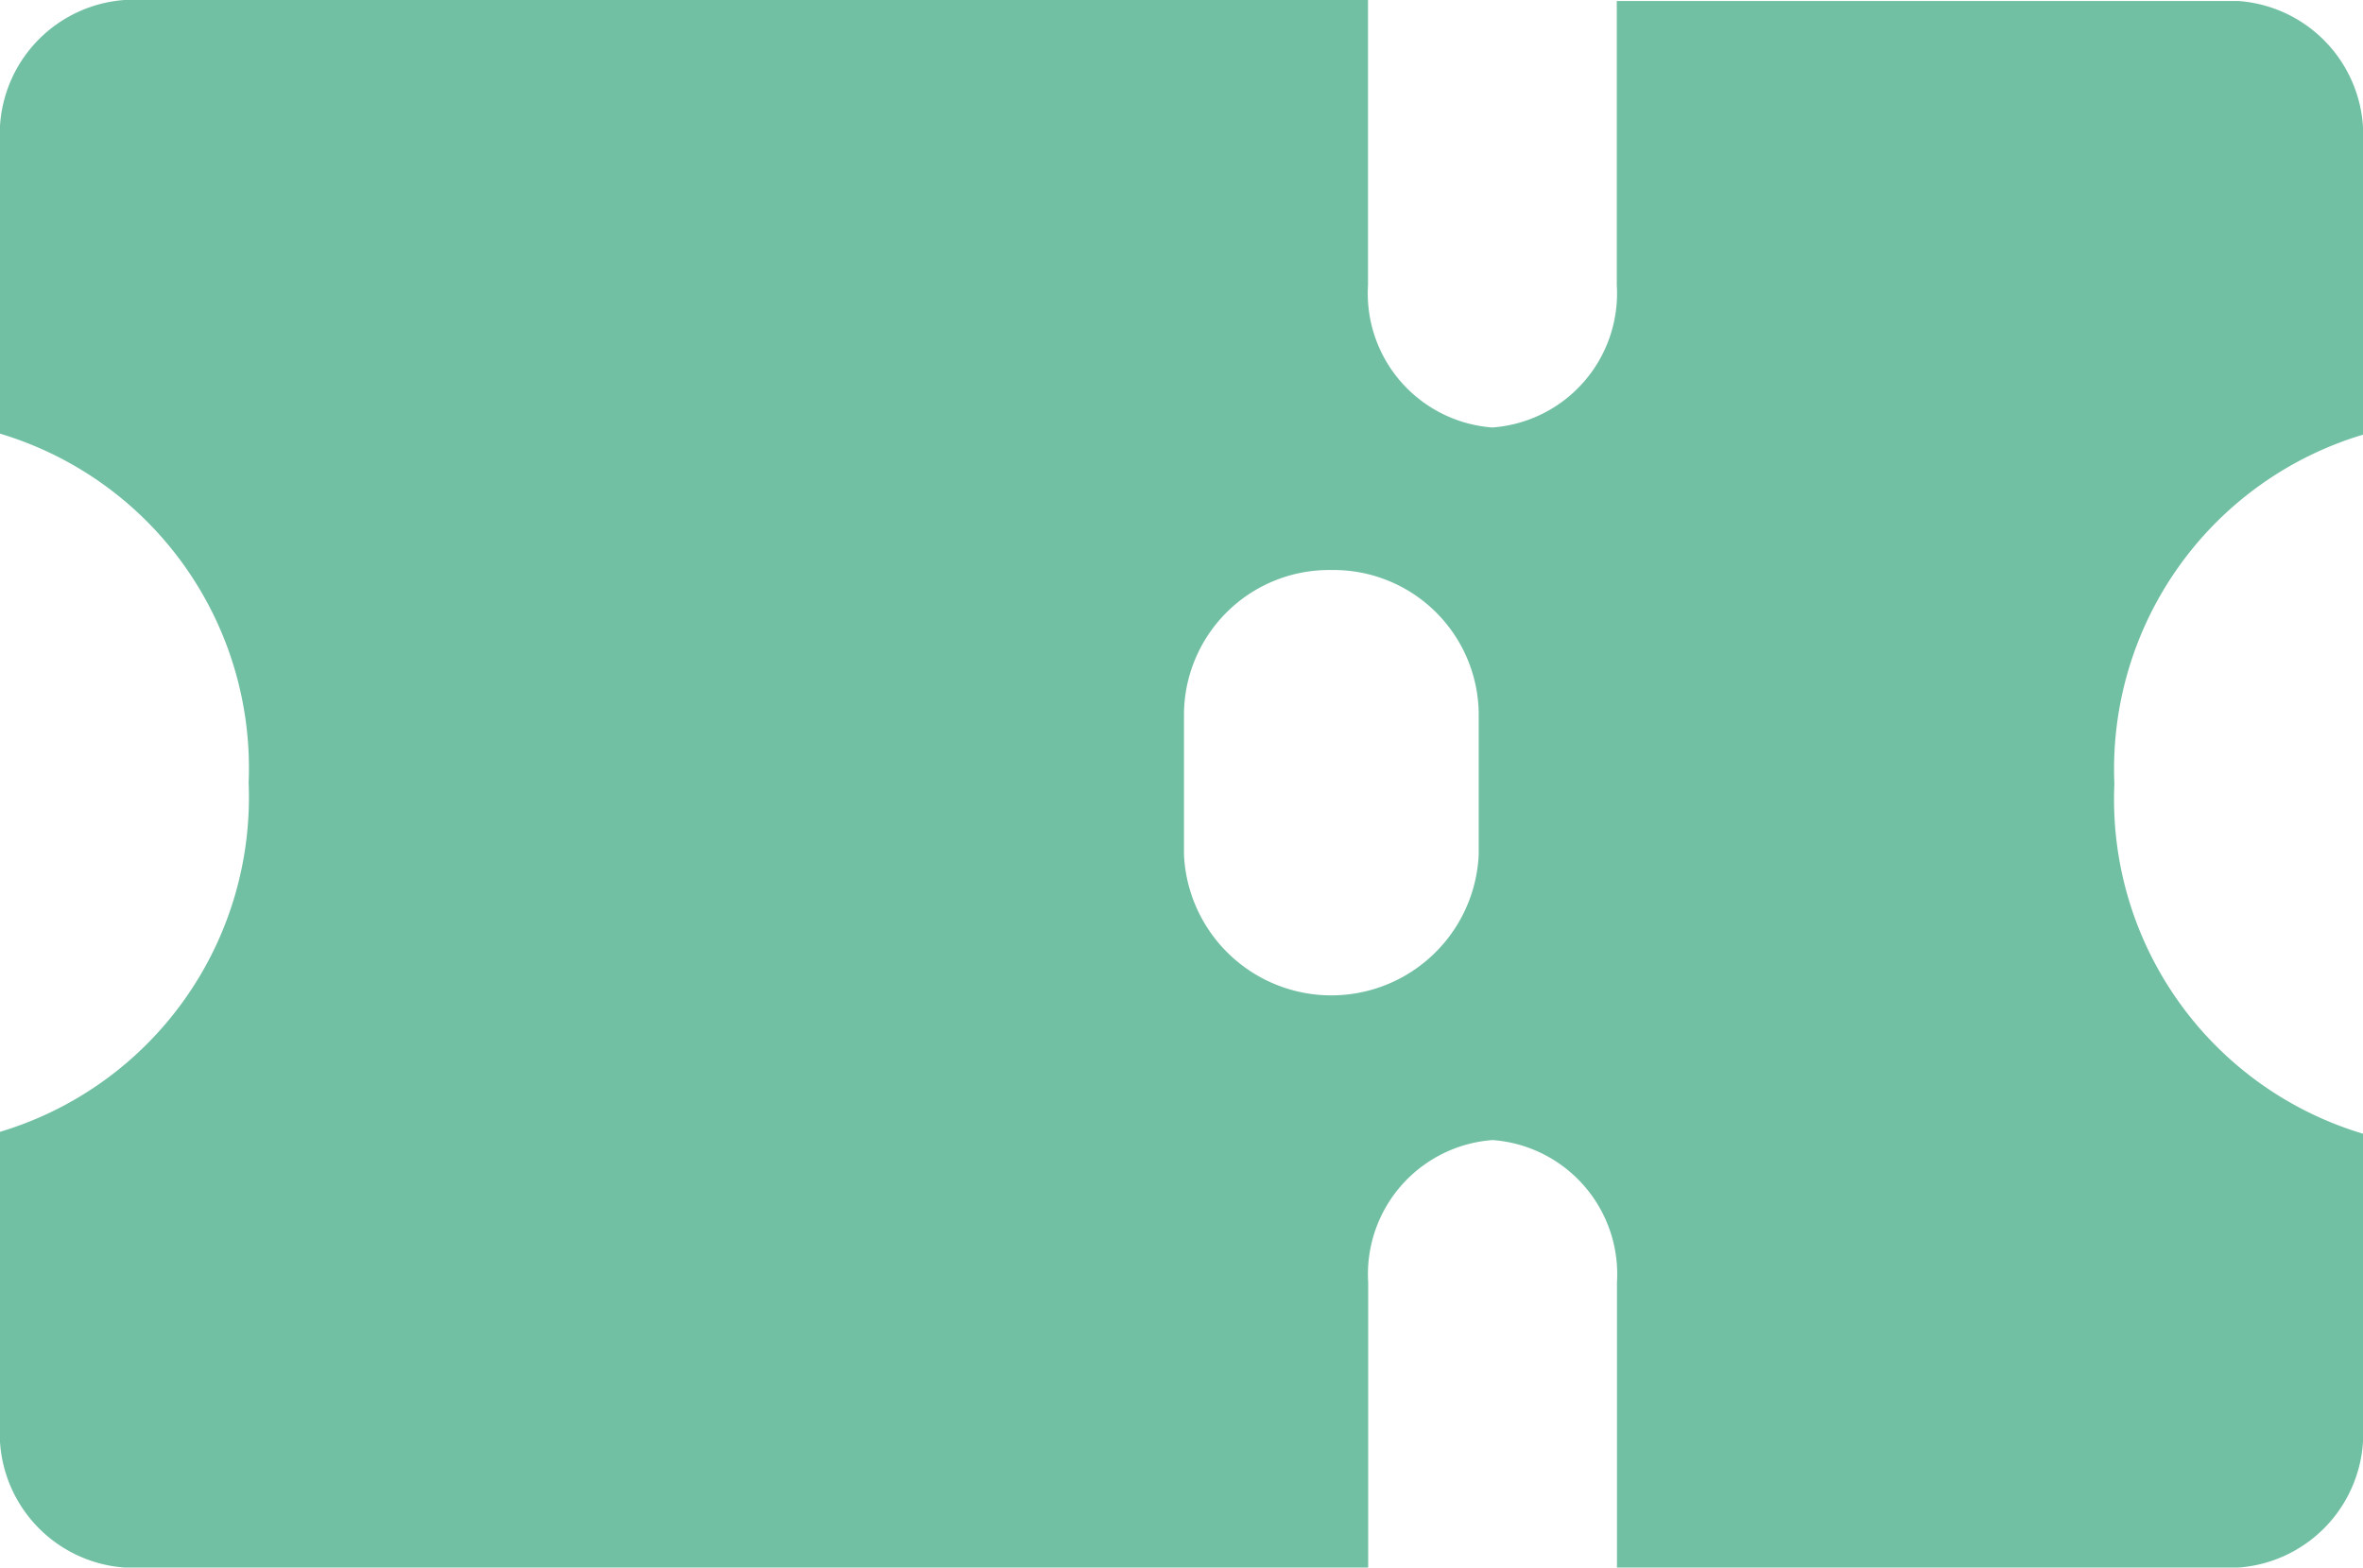 <svg xmlns="http://www.w3.org/2000/svg" width="13.791" height="9.149" viewBox="0 0 13.791 9.149">
  <path id="Combined-Shape-Copy" d="M4.355,0H.726A.785.785,0,0,0,0,.832v1.7A2.037,2.037,0,0,1,1.451,4.574,2.037,2.037,0,0,1,0,6.612v1.7a.785.785,0,0,0,.726.831H4.355V7.485a.785.785,0,0,1,.726-.831.785.785,0,0,1,.726.831V9.149h7.258a.785.785,0,0,0,.726-.831v-1.7a2.037,2.037,0,0,1-1.451-2.038,2.037,2.037,0,0,1,1.451-2.037V.832A.785.785,0,0,0,13.065,0H5.806V1.664a.785.785,0,0,1-.726.831.785.785,0,0,1-.726-.831V0ZM6.021,5.822a.847.847,0,0,1-.86-.831V4.159a.861.861,0,0,1,1.72,0v.832A.847.847,0,0,1,6.021,5.822Z" transform="translate(13.791 9.149) rotate(180)" fill="#71c0a3"/>
</svg>
